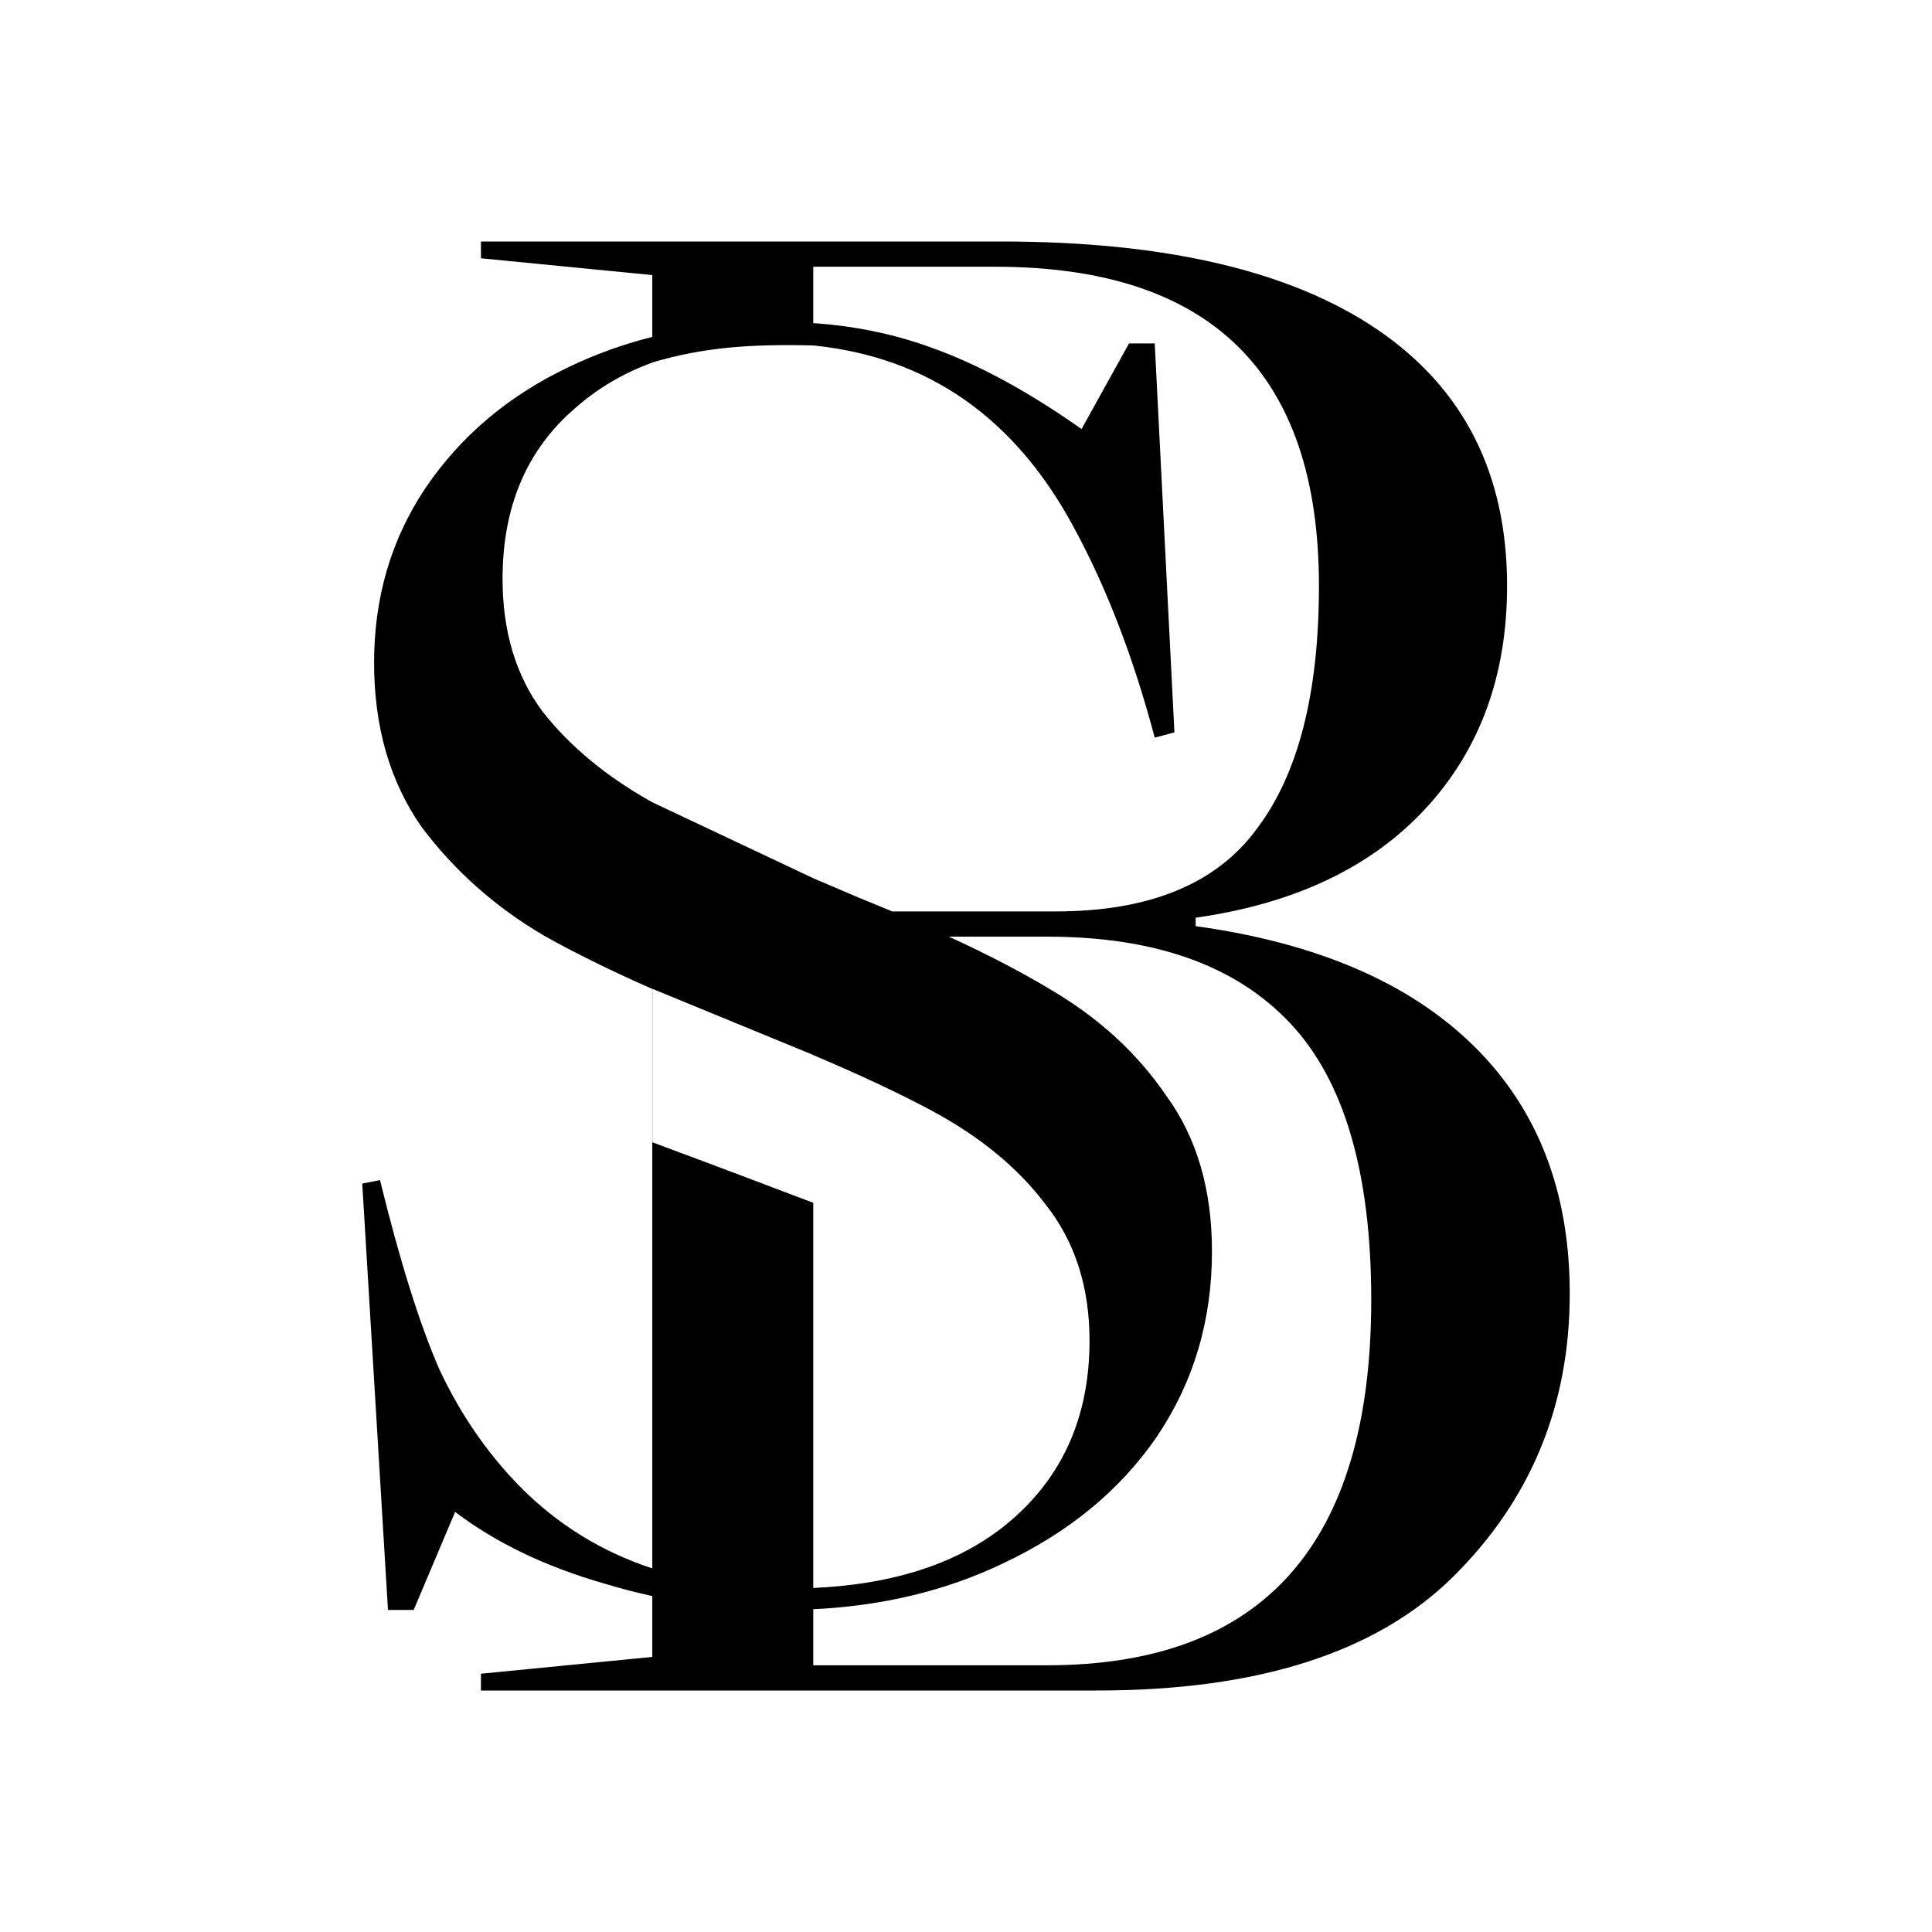 <svg width="16" height="16" viewBox="0 0 16 16" fill="none" xmlns="http://www.w3.org/2000/svg">
<rect width="16" height="16" fill="white"/>
<path fill-rule="evenodd" clip-rule="evenodd" d="M8.293 2C9.654 2 10.693 2.244 11.408 2.73C12.123 3.217 12.481 3.925 12.481 4.852C12.481 5.594 12.256 6.209 11.806 6.696C11.356 7.183 10.721 7.484 9.902 7.6V7.67C10.906 7.809 11.673 8.139 12.204 8.661C12.735 9.183 13 9.867 13 10.713C13 11.64 12.677 12.423 12.031 13.061C11.396 13.687 10.415 14 9.089 14H3.983V13.861L5.402 13.722V13.218C5.266 13.188 5.131 13.153 4.997 13.112C4.517 12.974 4.107 12.777 3.769 12.521L3.426 13.333H3.213L3 9.802L3.147 9.773C3.311 10.443 3.475 10.965 3.638 11.339C3.813 11.713 4.037 12.038 4.309 12.314C4.618 12.626 4.983 12.851 5.402 12.989V8.19C5.063 8.041 4.764 7.894 4.506 7.749C4.102 7.512 3.764 7.212 3.491 6.848C3.229 6.473 3.098 6.02 3.098 5.488C3.098 4.947 3.24 4.464 3.524 4.041C3.818 3.607 4.217 3.272 4.718 3.036C4.935 2.932 5.163 2.85 5.402 2.79V2.278L3.983 2.139V2H8.293ZM7.859 7.757C8.184 7.907 8.463 8.052 8.695 8.192C9.099 8.428 9.421 8.724 9.661 9.078C9.912 9.423 10.037 9.852 10.037 10.364C10.037 10.935 9.885 11.447 9.579 11.9C9.274 12.344 8.848 12.693 8.303 12.949C7.835 13.173 7.312 13.299 6.735 13.327V13.791H8.673C10.462 13.791 11.356 12.783 11.356 10.765C11.356 9.71 11.131 8.945 10.681 8.47C10.231 7.994 9.562 7.757 8.673 7.757H7.859ZM5.403 9.46C5.966 9.669 6.338 9.811 6.735 9.961V13.151C7.417 13.12 7.956 12.94 8.352 12.609C8.799 12.235 9.023 11.733 9.023 11.103C9.023 10.659 8.903 10.285 8.663 9.98C8.434 9.674 8.117 9.413 7.714 9.197C7.455 9.058 7.13 8.905 6.738 8.739V8.738L5.403 8.189V9.46ZM6.735 2.676C7.076 2.699 7.397 2.765 7.697 2.873C8.09 3.011 8.51 3.238 8.957 3.553L9.35 2.844H9.563L9.726 6.065L9.563 6.109C9.388 5.449 9.165 4.868 8.892 4.366C8.404 3.459 7.686 2.958 6.737 2.861C6.215 2.848 5.825 2.876 5.402 3.002L5.402 3.003C5.162 3.09 4.951 3.215 4.768 3.376C4.364 3.72 4.162 4.193 4.162 4.794C4.162 5.227 4.271 5.592 4.489 5.887C4.713 6.175 5.014 6.426 5.393 6.639V6.639L5.396 6.641C5.398 6.642 5.4 6.643 5.402 6.644V6.644L6.737 7.274C6.861 7.327 6.99 7.382 7.124 7.439C7.215 7.475 7.302 7.512 7.388 7.548H8.743C9.516 7.548 10.069 7.322 10.404 6.87C10.75 6.417 10.923 5.745 10.923 4.852C10.923 3.09 10.029 2.209 8.241 2.209H6.735V2.676Z" fill="black"/>
</svg>
